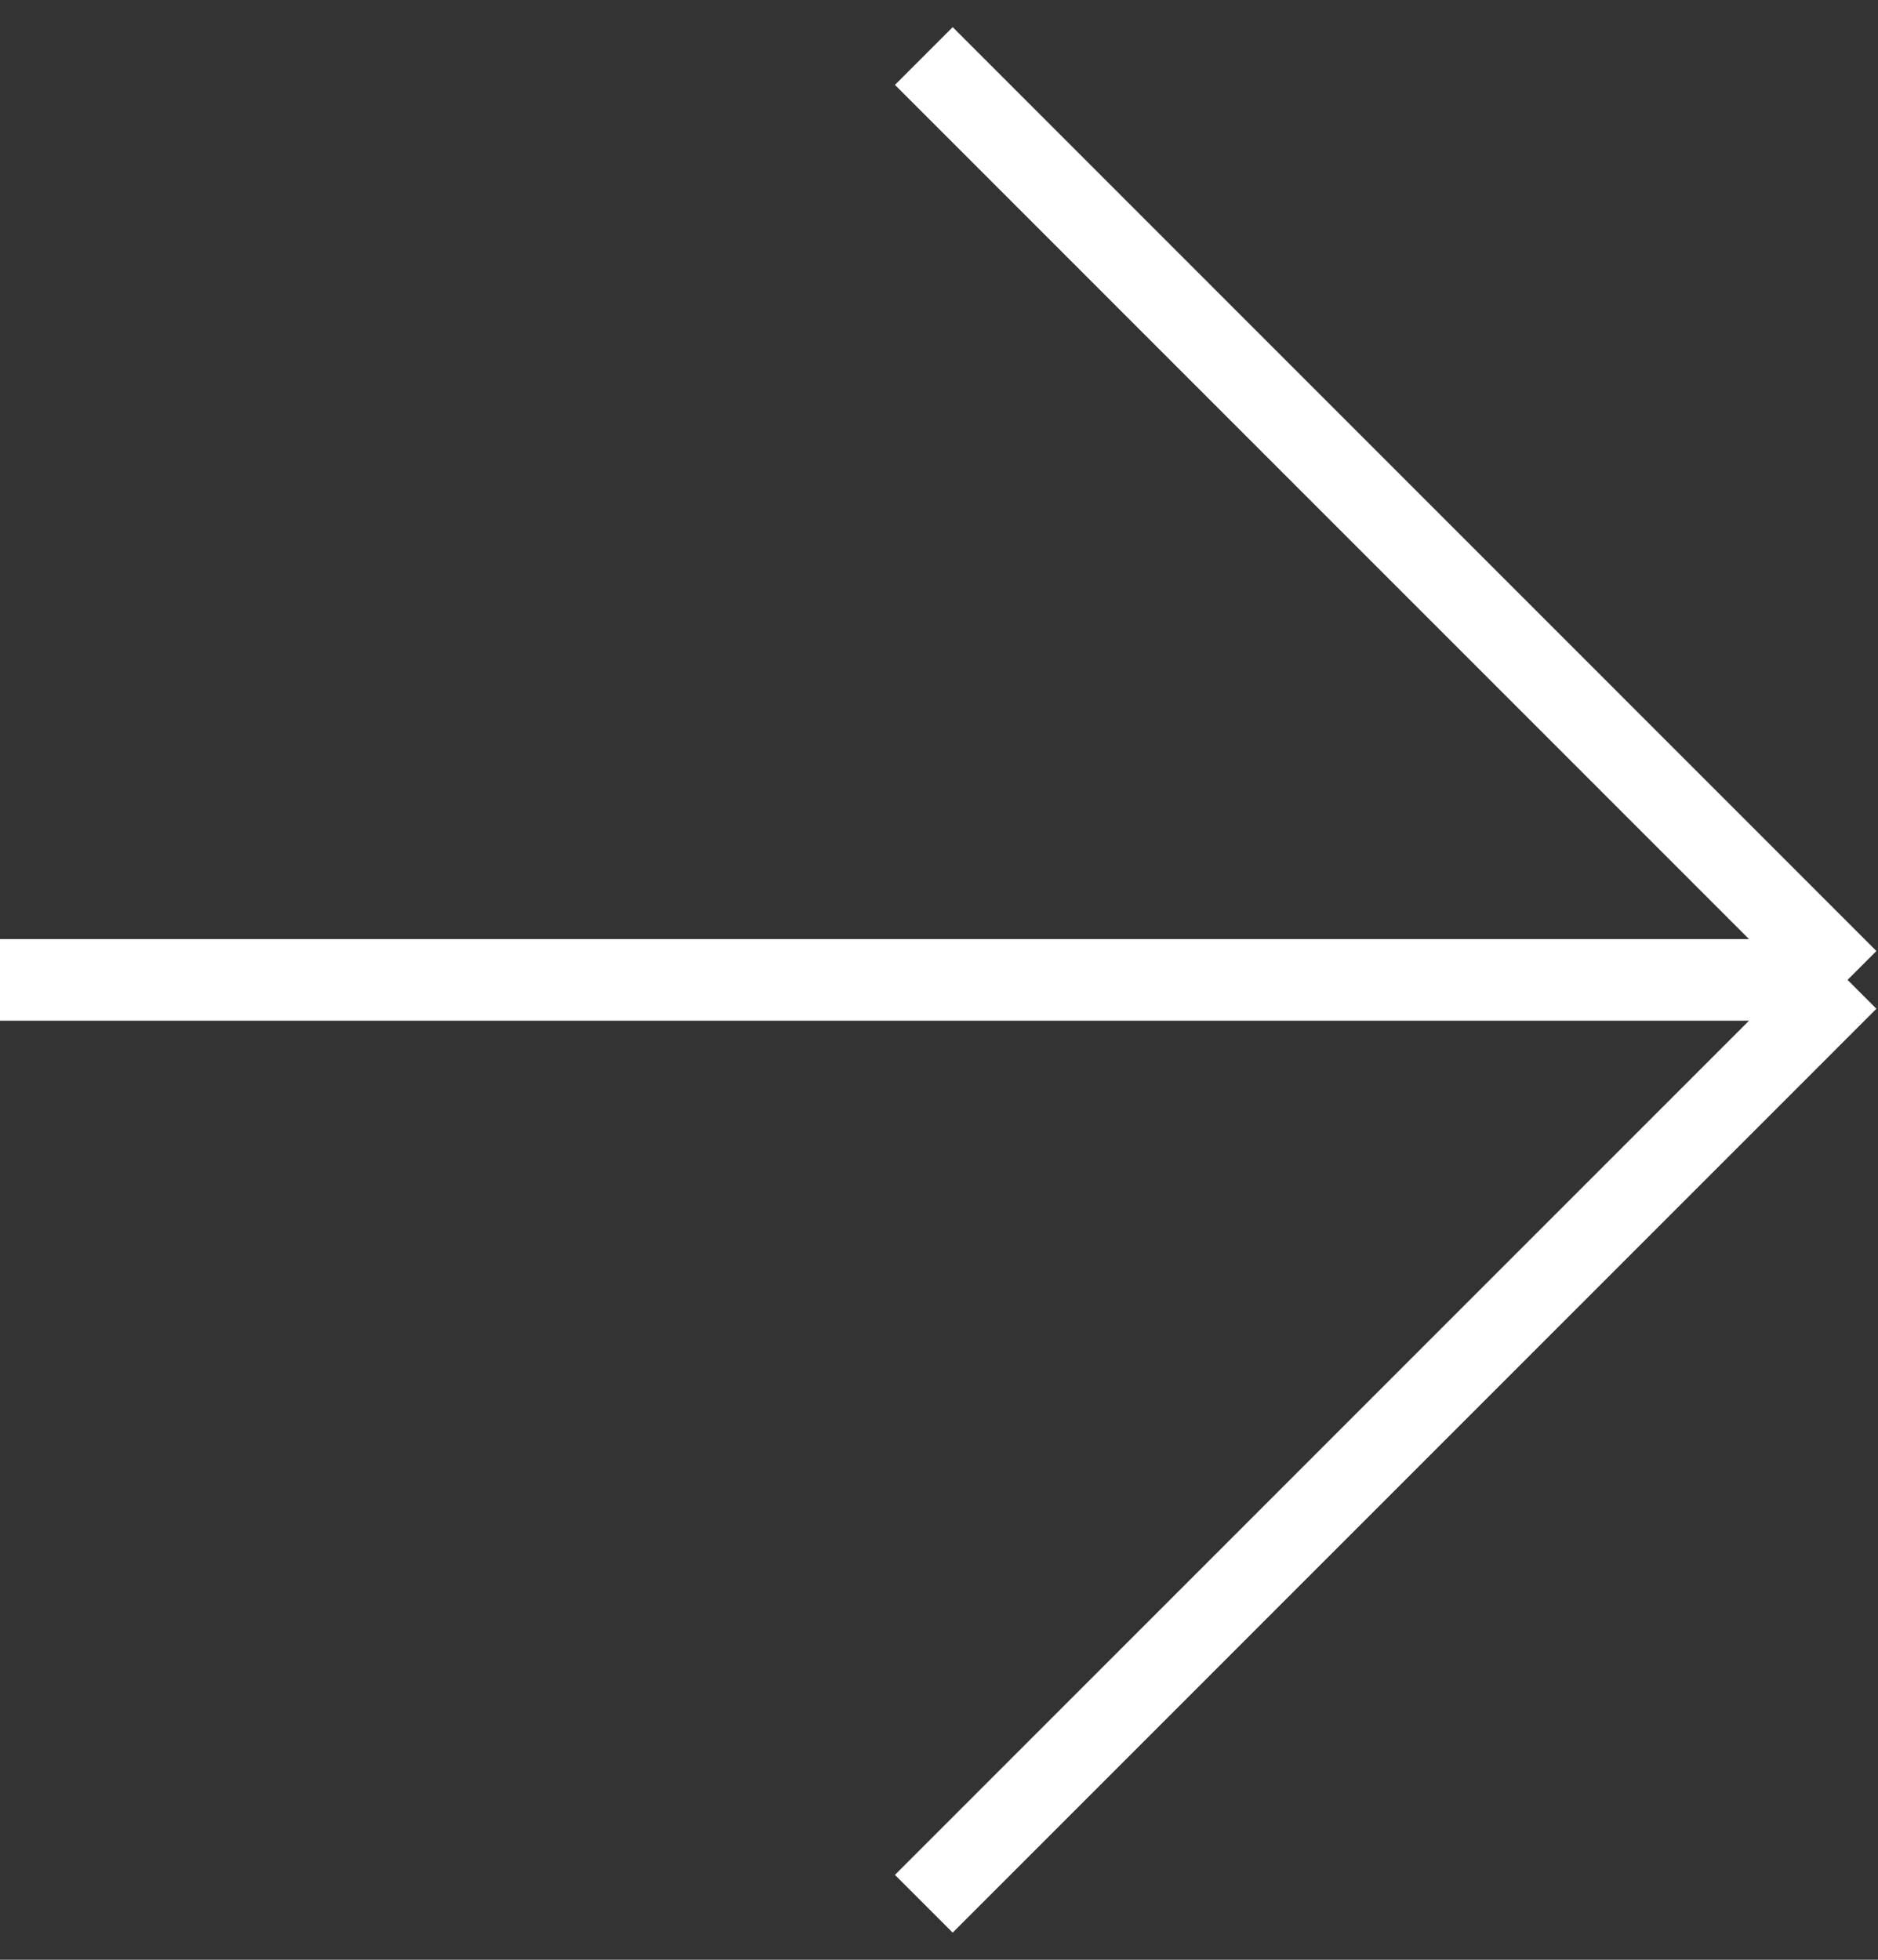 <svg width="23" height="24" viewBox="0 0 23 24" fill="none" xmlns="http://www.w3.org/2000/svg">
<rect x="0" y="0" width="23" height="24" fill="#333333" stroke="none"/>
<path d="M0 12H22.627M22.627 12L11.314 0.686M22.627 12L11.314 23.314" stroke="white"/>
</svg>
